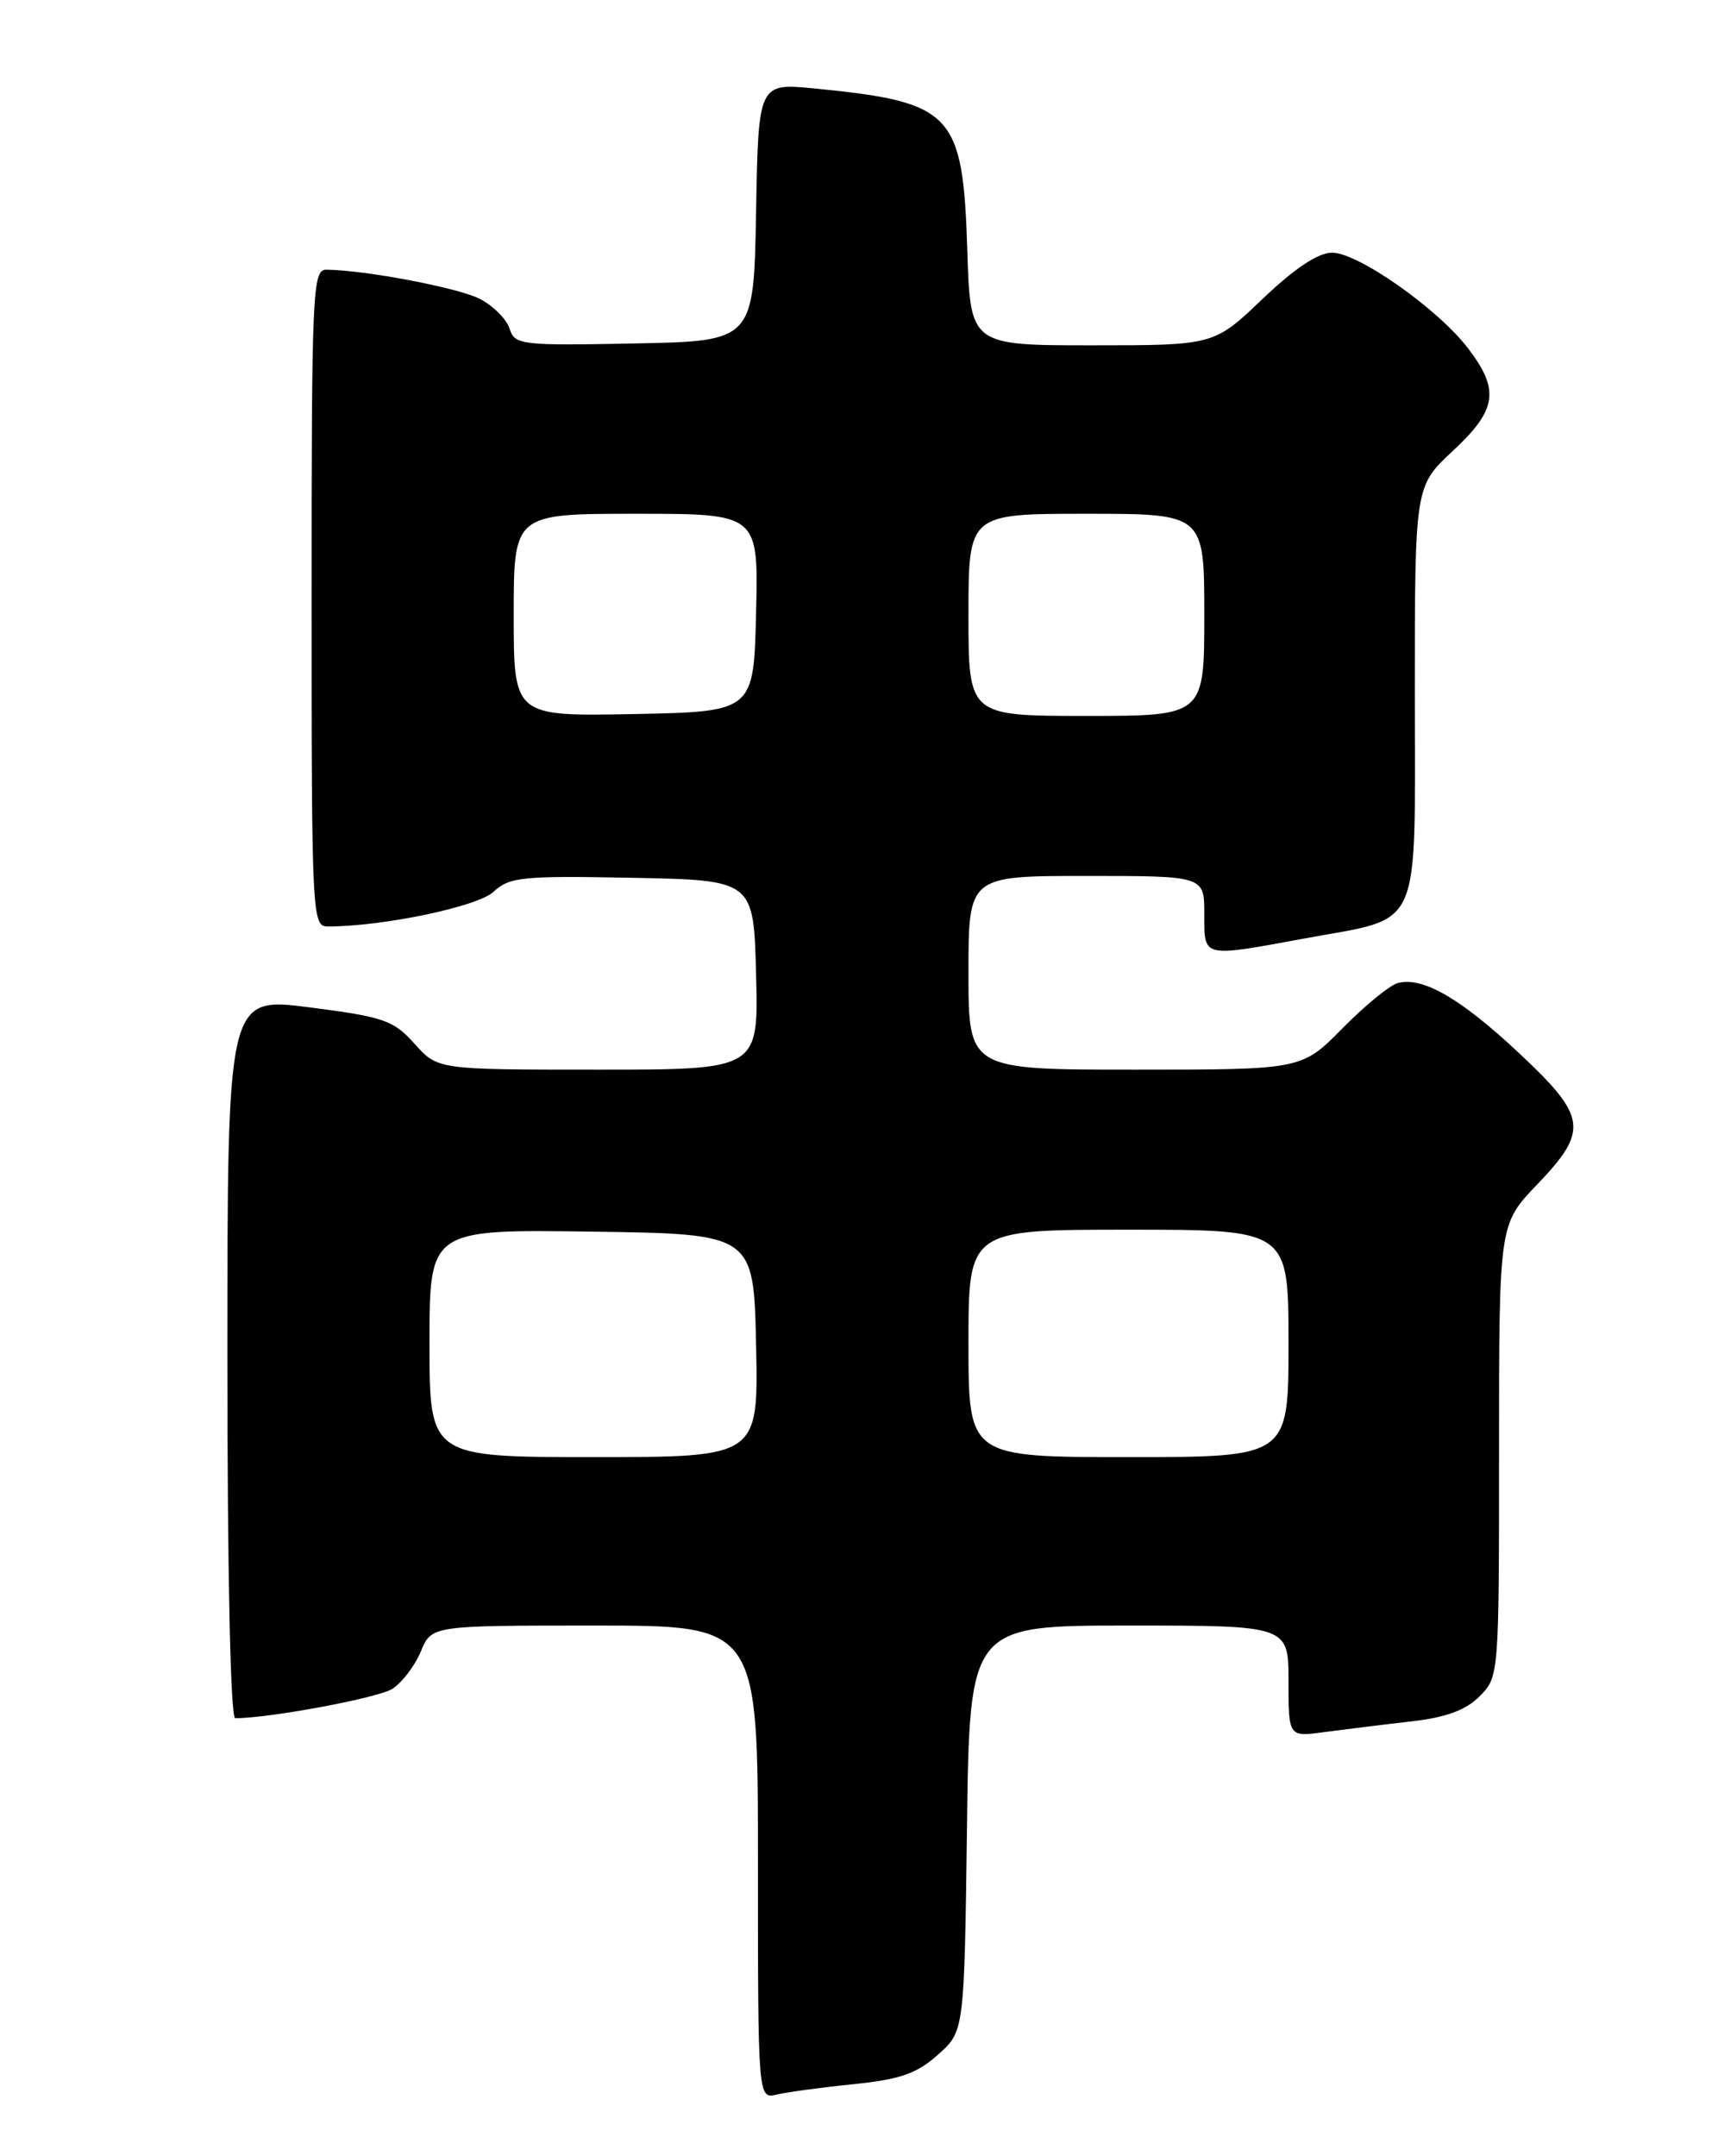 <?xml version="1.0" encoding="UTF-8" standalone="no"?>
<!DOCTYPE svg PUBLIC "-//W3C//DTD SVG 1.1//EN" "http://www.w3.org/Graphics/SVG/1.1/DTD/svg11.dtd" >
<svg xmlns="http://www.w3.org/2000/svg" xmlns:xlink="http://www.w3.org/1999/xlink" version="1.1" viewBox="0 0 204 256">
 <g >
 <path fill="currentColor"
d=" M 101.38 247.45 C 106.91 246.88 108.87 246.19 111.38 243.95 C 114.50 241.17 114.50 241.17 114.82 217.08 C 115.13 193.00 115.13 193.00 134.07 193.00 C 153.00 193.00 153.00 193.00 153.00 199.61 C 153.00 206.23 153.00 206.23 157.25 205.65 C 159.59 205.34 164.17 204.77 167.43 204.40 C 171.69 203.92 174.02 203.07 175.68 201.41 C 177.99 199.10 178.00 198.98 178.00 172.22 C 178.00 145.36 178.00 145.36 182.50 140.66 C 188.68 134.21 188.46 132.60 180.34 125.00 C 173.42 118.53 168.94 115.94 165.99 116.71 C 165.04 116.96 162.08 119.38 159.42 122.08 C 154.58 127.00 154.58 127.00 134.79 127.00 C 115.00 127.00 115.00 127.00 115.00 115.50 C 115.00 104.00 115.00 104.00 129.00 104.00 C 143.00 104.00 143.00 104.00 143.00 108.50 C 143.00 113.77 142.64 113.68 154.92 111.42 C 169.05 108.81 168.00 111.14 168.00 82.35 C 168.00 57.74 168.00 57.74 172.50 53.55 C 177.76 48.66 178.11 46.32 174.33 41.37 C 170.75 36.67 161.27 30.00 158.18 30.00 C 156.52 30.00 153.75 31.84 149.91 35.50 C 144.15 41.00 144.15 41.00 129.68 41.00 C 115.22 41.00 115.22 41.00 114.86 29.71 C 114.34 13.38 113.16 12.13 96.78 10.51 C 90.05 9.85 90.05 9.85 89.78 25.17 C 89.50 40.50 89.50 40.50 75.33 40.78 C 61.82 41.04 61.12 40.96 60.51 39.02 C 60.15 37.90 58.57 36.31 56.99 35.49 C 54.43 34.17 43.41 32.07 38.75 32.02 C 37.11 32.00 37.00 34.52 37.00 71.00 C 37.00 108.85 37.06 110.00 38.93 110.00 C 45.45 110.00 56.71 107.65 58.59 105.89 C 60.50 104.12 61.97 103.97 75.09 104.22 C 89.50 104.50 89.50 104.50 89.78 115.75 C 90.07 127.00 90.07 127.00 71.02 127.00 C 51.97 127.00 51.97 127.00 49.23 123.93 C 46.72 121.13 45.61 120.74 36.74 119.60 C 27.00 118.36 27.00 118.36 27.00 161.18 C 27.00 186.83 27.37 204.00 27.93 204.00 C 32.03 204.00 44.92 201.59 46.60 200.51 C 47.75 199.76 49.27 197.77 49.97 196.08 C 51.24 193.00 51.24 193.00 70.62 193.00 C 90.00 193.00 90.00 193.00 90.00 221.11 C 90.00 249.22 90.00 249.22 92.25 248.68 C 93.49 248.39 97.60 247.83 101.38 247.45 Z  M 51.00 159.48 C 51.00 145.96 51.00 145.96 70.25 146.23 C 89.50 146.50 89.50 146.50 89.78 159.75 C 90.06 173.00 90.06 173.00 70.53 173.00 C 51.00 173.00 51.00 173.00 51.00 159.48 Z  M 115.00 159.50 C 115.00 146.00 115.00 146.00 134.00 146.00 C 153.00 146.00 153.00 146.00 153.00 159.50 C 153.00 173.00 153.00 173.00 134.00 173.00 C 115.00 173.00 115.00 173.00 115.00 159.50 Z  M 61.00 73.03 C 61.00 61.00 61.00 61.00 75.53 61.00 C 90.06 61.00 90.06 61.00 89.78 72.75 C 89.50 84.50 89.50 84.50 75.25 84.78 C 61.00 85.05 61.00 85.05 61.00 73.03 Z  M 115.00 73.00 C 115.00 61.00 115.00 61.00 129.00 61.00 C 143.00 61.00 143.00 61.00 143.00 73.00 C 143.00 85.00 143.00 85.00 129.00 85.00 C 115.00 85.00 115.00 85.00 115.00 73.00 Z "/>
</g>
</svg>